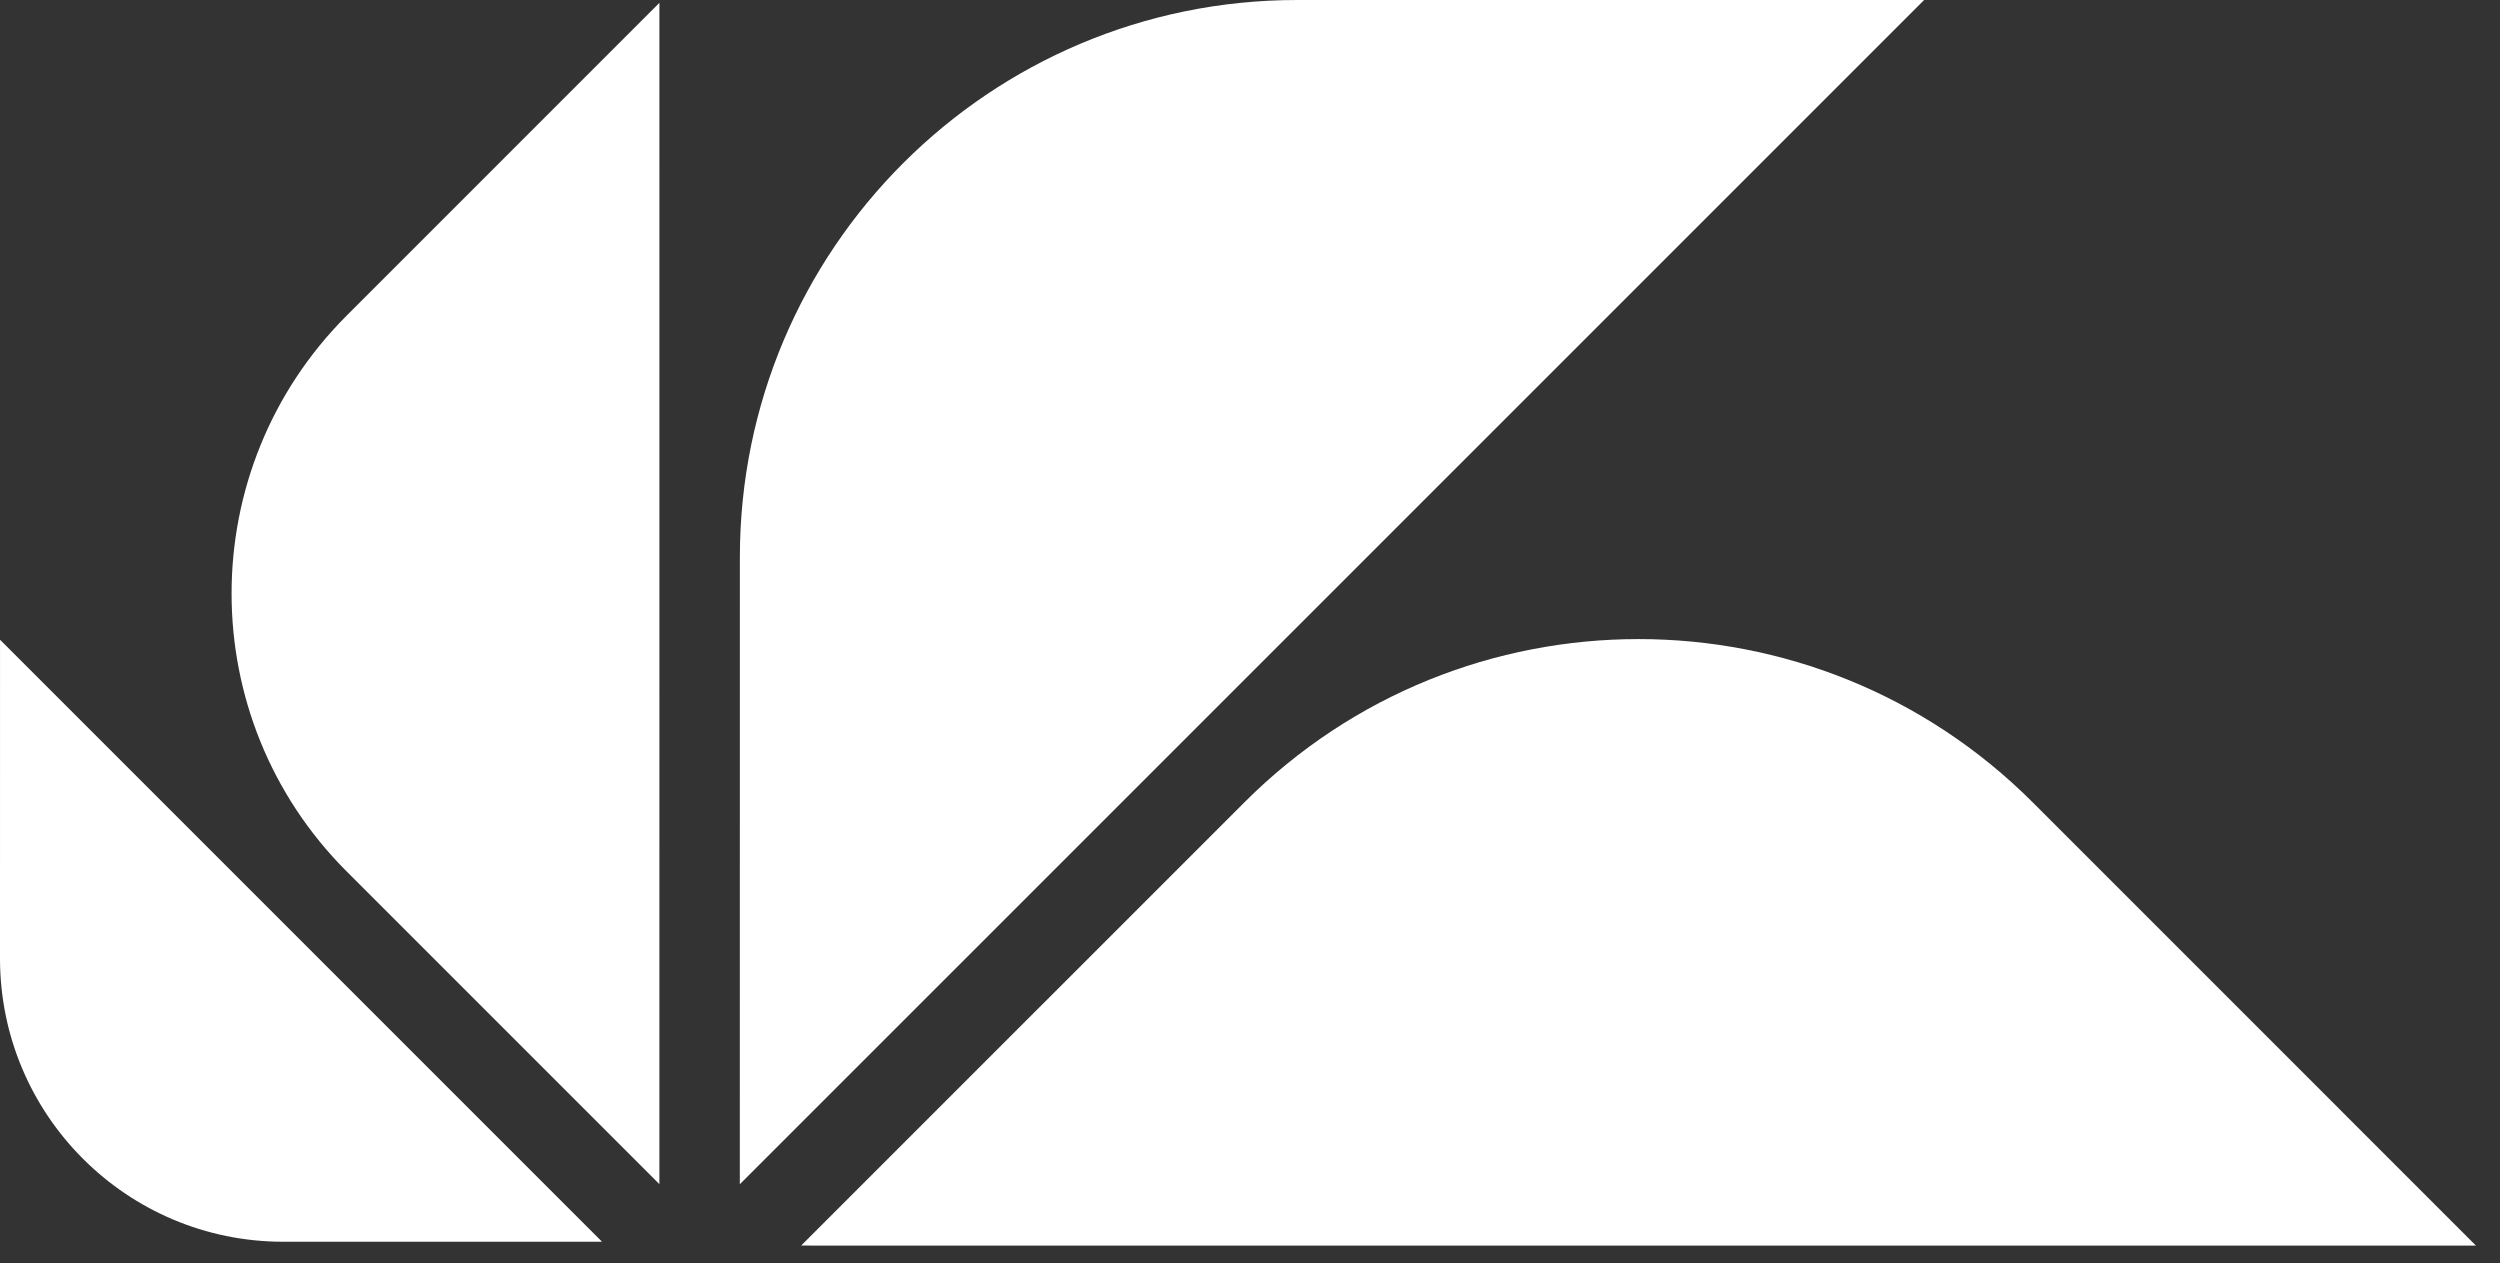 <svg width="93" height="47" viewBox="0 0 93 47" fill="none" xmlns="http://www.w3.org/2000/svg">
<rect x="0" y="0" width="93" height="47" fill="#333333" stroke="none"/>
<path d="M48.256 0C36.803 0.001 27.523 9.283 27.523 20.733L27.521 44.054L71.577 0H48.256Z" fill="white"/>
<path d="M75.616 29.847C67.517 21.75 54.39 21.75 46.294 29.845L29.803 46.335L92.105 46.337L75.616 29.847Z" fill="white"/>
<path d="M12.897 32.419L24.529 44.05L24.53 0.106L12.897 11.739C7.187 17.451 7.188 26.71 12.897 32.419Z" fill="white"/>
<path d="M0 35.653C0 41.475 4.719 46.194 10.539 46.193L22.396 46.193L0.001 23.798L0 35.653Z" fill="white"/>
</svg>
